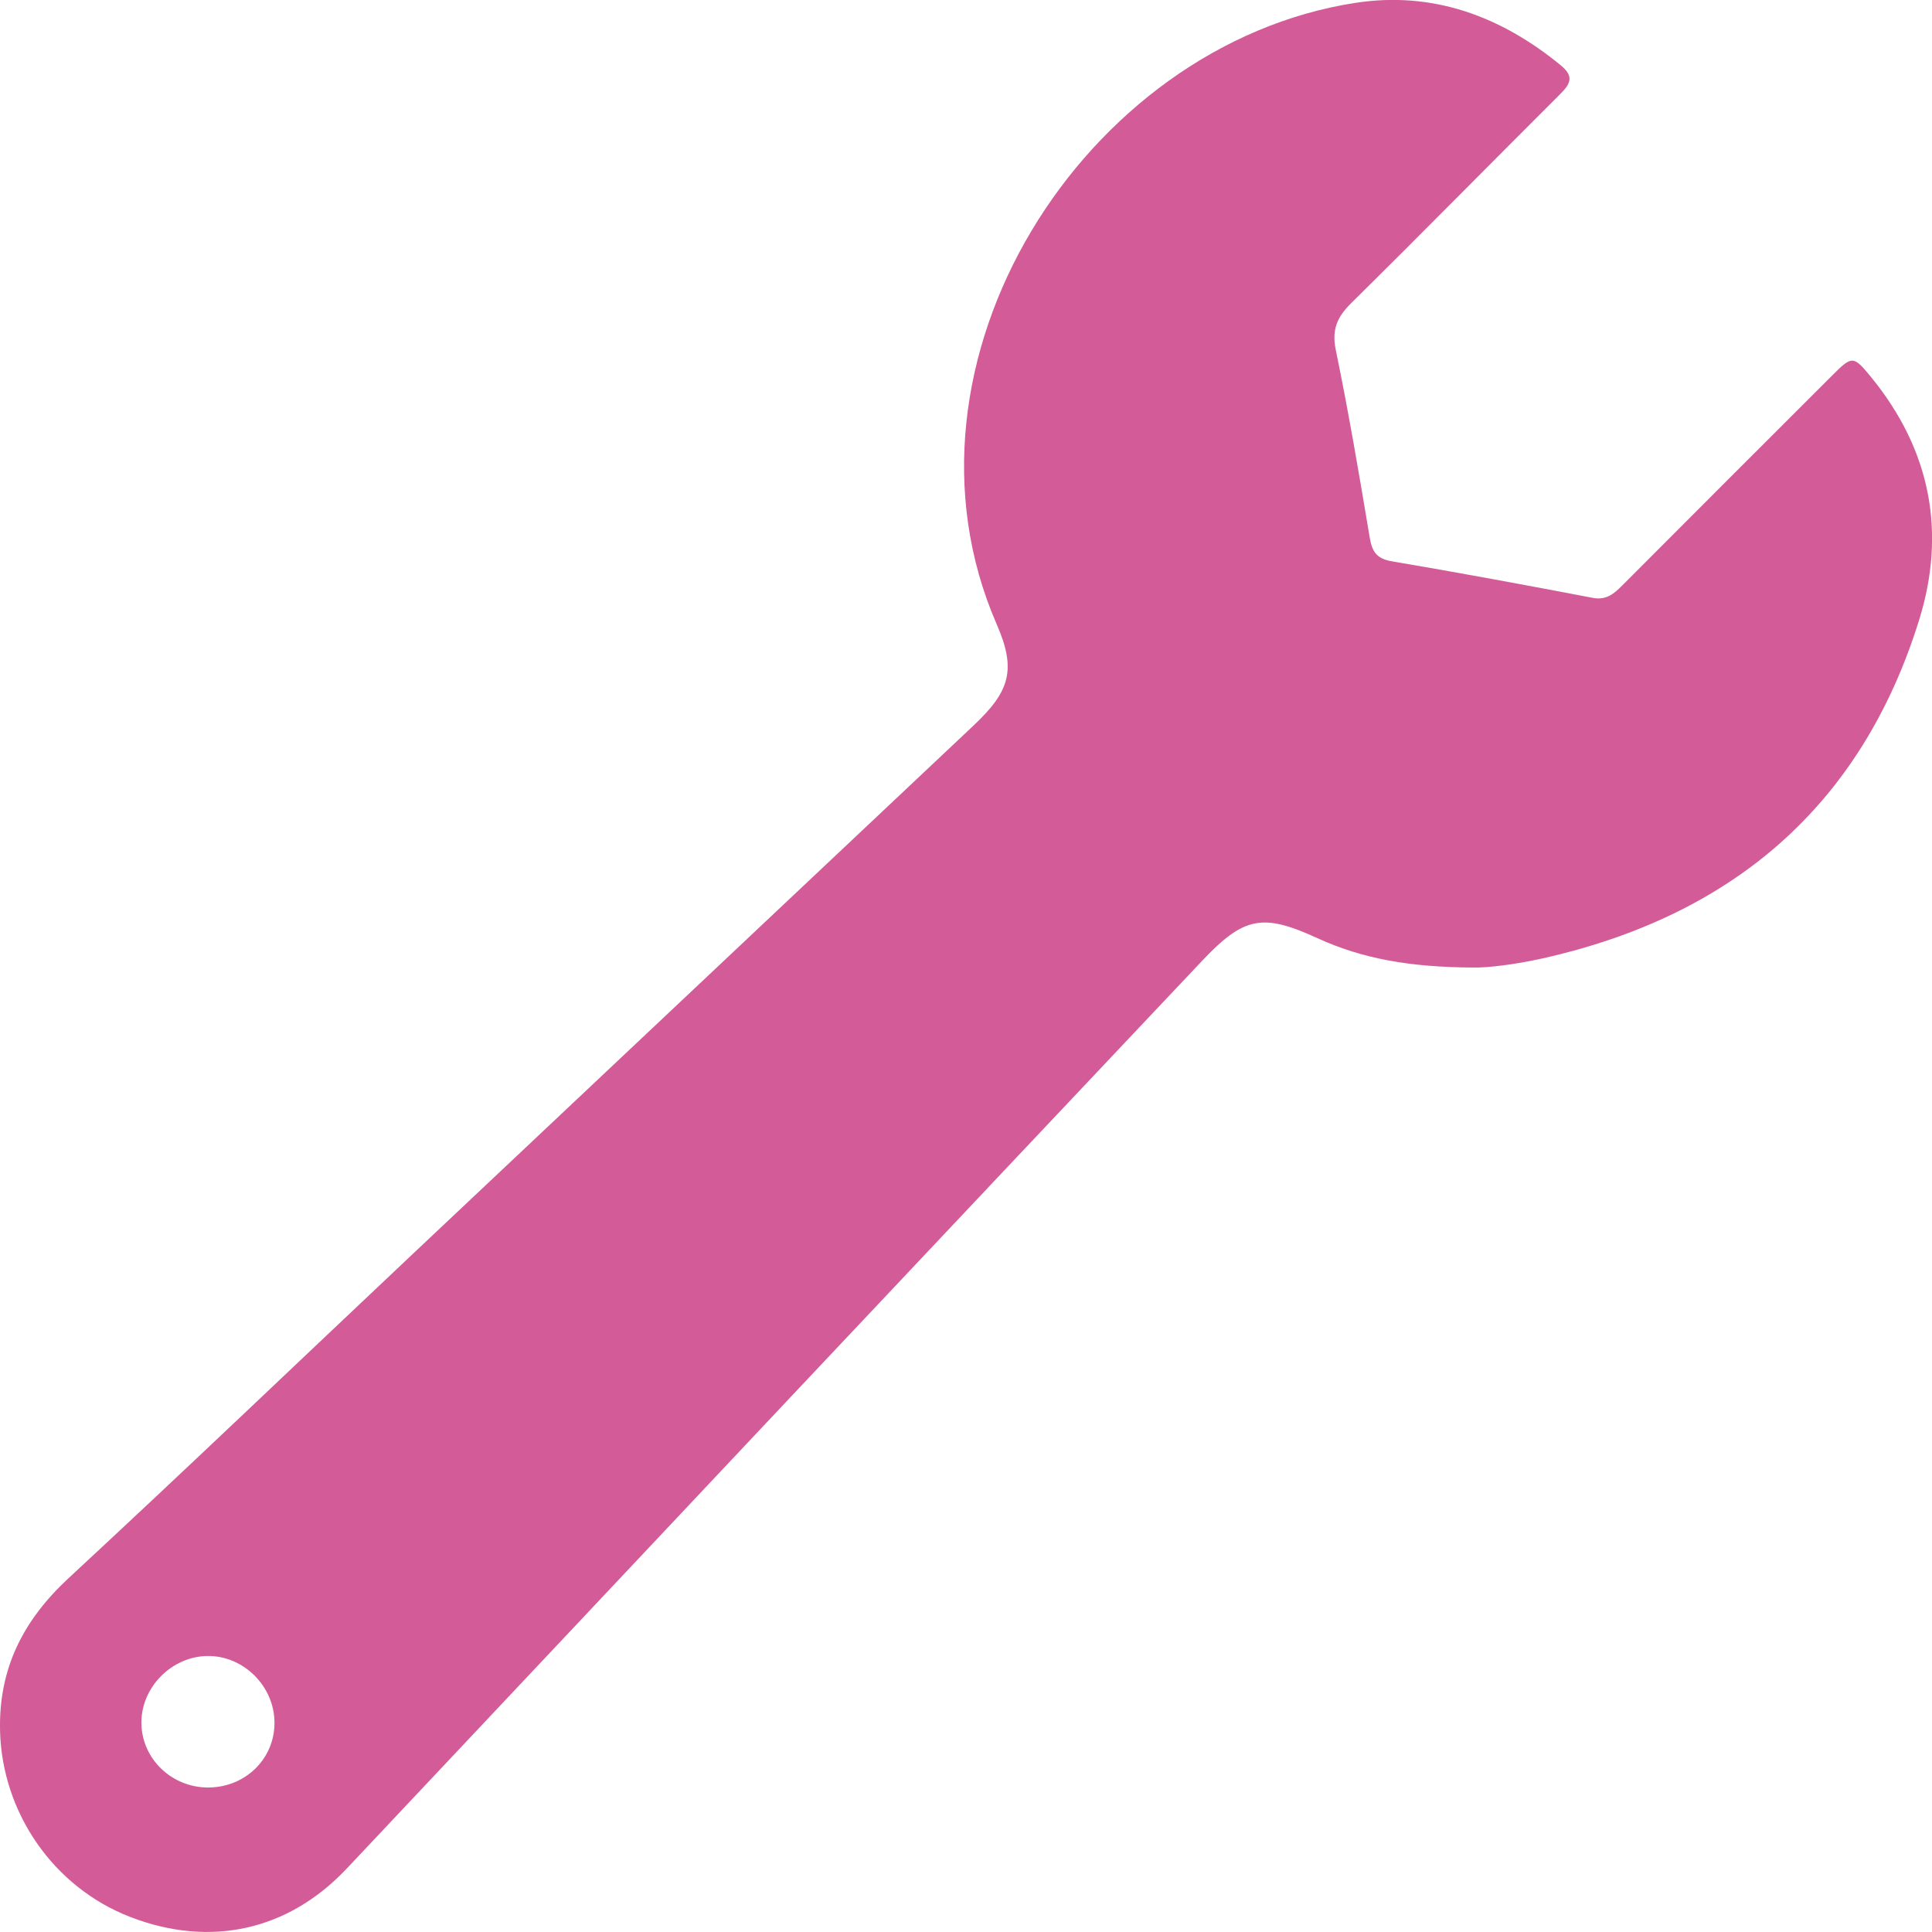 <?xml version="1.0" encoding="UTF-8" standalone="no"?>
<svg
   xmlns:dc="http://purl.org/dc/elements/1.1/"
   xmlns:cc="http://creativecommons.org/ns#"
   xmlns:rdf="http://www.w3.org/1999/02/22-rdf-syntax-ns#"
   xmlns:svg="http://www.w3.org/2000/svg"
   xmlns="http://www.w3.org/2000/svg"
   xmlns:sodipodi="http://sodipodi.sourceforge.net/DTD/sodipodi-0.dtd"
   xmlns:inkscape="http://www.inkscape.org/namespaces/inkscape"
   style="enable-background:new"
   version="1.1"
   id="svg7178"
   viewBox="0 0 22 21.999"
   height="6.209mm"
   width="6.209mm"
   inkscape:version="0.91 r13725"
   sodipodi:docname="icon-wrench.svg">
  <sodipodi:namedview
     pagecolor="#ffffff"
     bordercolor="#666666"
     borderopacity="1"
     objecttolerance="10"
     gridtolerance="10"
     guidetolerance="10"
     inkscape:pageopacity="0"
     inkscape:pageshadow="2"
     inkscape:window-width="1360"
     inkscape:window-height="717"
     id="namedview10"
     showgrid="false"
     inkscape:zoom="10.727654"
     inkscape:cx="1.258821"
     inkscape:cy="10.999609"
     inkscape:window-x="0"
     inkscape:window-y="0"
     inkscape:window-maximized="1"
     inkscape:current-layer="svg7178" />
  <defs
     id="defs7180">
    <filter
       id="filter7214"
       style="color-interpolation-filters:sRGB">
      <feBlend
         id="feBlend7216"
         in2="BackgroundImage"
         mode="multiply" />
    </filter>
  </defs>
  <g
     transform="translate(-551.558,-681.662)"
     style="opacity:0.98;"
     id="layer1">
    <g
       transform="matrix(0.692,0,0,-0.692,553.928,702.016)"
       id="g6935"
       style="">
      <path
         id="path6937"
         style="fill:#d25996;fill-opacity:1;fill-rule:nonzero;stroke:none;"
         d="M 0,0 C 0.609,0.001 1.088,0.465 1.092,1.057 1.096,1.657 0.591,2.167 -0.004,2.164 -0.6,2.161 -1.108,1.645 -1.098,1.053 -1.089,0.47 -0.598,-0.001 0,0 m 20.816,13.493 c -1.038,0.005 -1.822,0.144 -2.564,0.484 -0.9,0.413 -1.208,0.355 -1.899,-0.377 C 14.07,11.182 11.787,8.763 9.507,6.342 7.096,3.783 4.69,1.221 2.279,-1.336 1.316,-2.357 0.033,-2.638 -1.28,-2.131 c -1.267,0.489 -2.111,1.72 -2.144,3.062 -0.025,1.031 0.384,1.826 1.132,2.518 1.904,1.763 3.779,3.558 5.667,5.338 3.072,2.896 6.146,5.791 9.219,8.687 0.6,0.565 0.709,0.918 0.382,1.668 -1.881,4.319 1.441,9.537 5.903,10.225 1.274,0.196 2.395,-0.219 3.382,-1.03 0.23,-0.189 0.146,-0.314 -0.021,-0.48 -1.144,-1.141 -2.278,-2.294 -3.428,-3.429 -0.231,-0.228 -0.326,-0.434 -0.256,-0.773 0.212,-1.026 0.387,-2.061 0.56,-3.095 0.039,-0.232 0.12,-0.342 0.366,-0.383 1.103,-0.187 2.204,-0.391 3.303,-0.601 0.227,-0.043 0.352,0.071 0.489,0.208 1.15,1.153 2.301,2.304 3.453,3.454 0.327,0.327 0.346,0.328 0.644,-0.037 0.97,-1.19 1.235,-2.541 0.784,-3.99 -0.956,-3.074 -3.091,-4.872 -6.197,-5.568 -0.448,-0.1 -0.906,-0.156 -1.142,-0.15" />
    </g>
  </g>
</svg>

